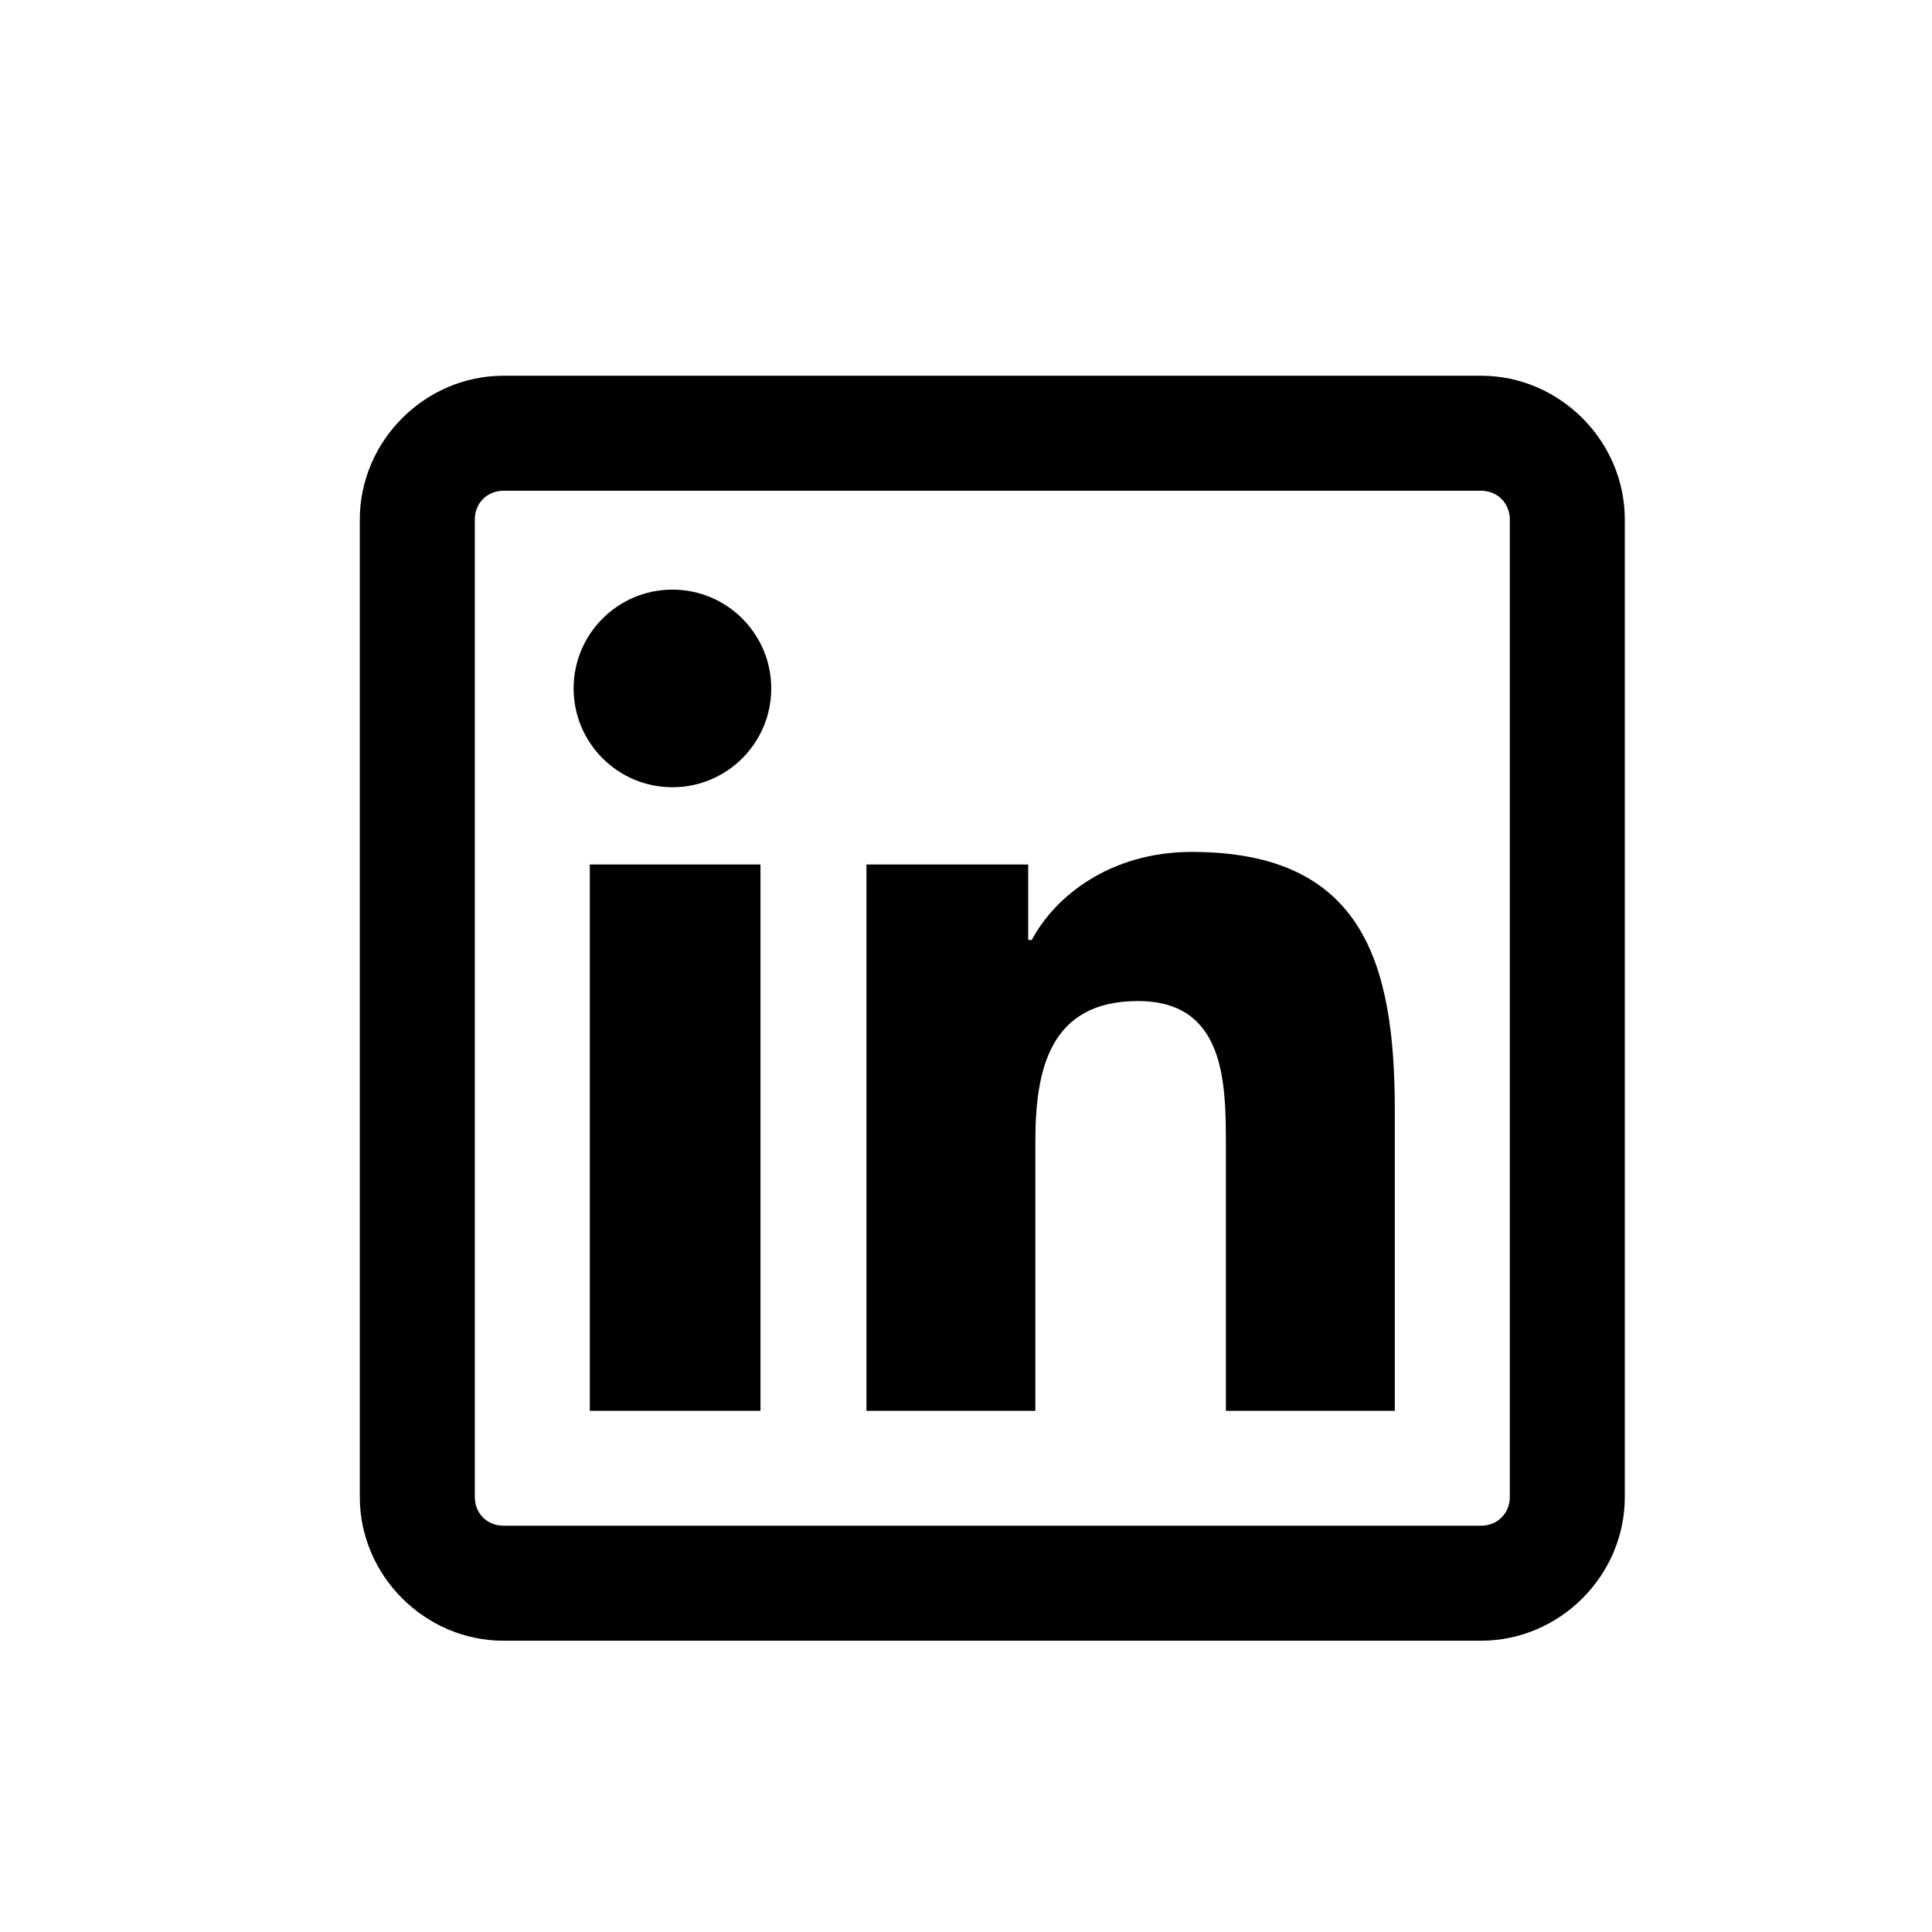 <svg width="21" height="21" viewBox="0 0 21 21" fill="none"
  xmlns="http://www.w3.org/2000/svg">
  <path d="M5.473 4.084C4.619 4.084 3.911 4.792 3.911 5.647V16.272C3.911 17.127 4.619 17.834 5.473 17.834H16.098C16.953 17.834 17.661 17.127 17.661 16.272V5.647C17.661 4.792 16.953 4.084 16.098 4.084H5.473ZM5.473 5.334H16.098C16.276 5.334 16.411 5.469 16.411 5.647V16.272C16.411 16.45 16.276 16.584 16.098 16.584H5.473C5.295 16.584 5.161 16.45 5.161 16.272V5.647C5.161 5.469 5.295 5.334 5.473 5.334ZM7.309 6.409C6.716 6.409 6.235 6.89 6.235 7.483C6.235 8.076 6.716 8.557 7.309 8.557C7.902 8.557 8.383 8.076 8.383 7.483C8.383 6.89 7.902 6.409 7.309 6.409ZM12.954 9.26C12.058 9.26 11.462 9.751 11.215 10.217H11.176V9.397H9.418V15.335H11.254V12.405C11.254 11.631 11.408 10.881 12.368 10.881C13.312 10.881 13.325 11.755 13.325 12.444V15.335H15.161V12.073C15.161 10.476 14.821 9.26 12.954 9.26ZM6.411 9.397V15.335H8.266V9.397H6.411Z" fill="black"/>
</svg>
